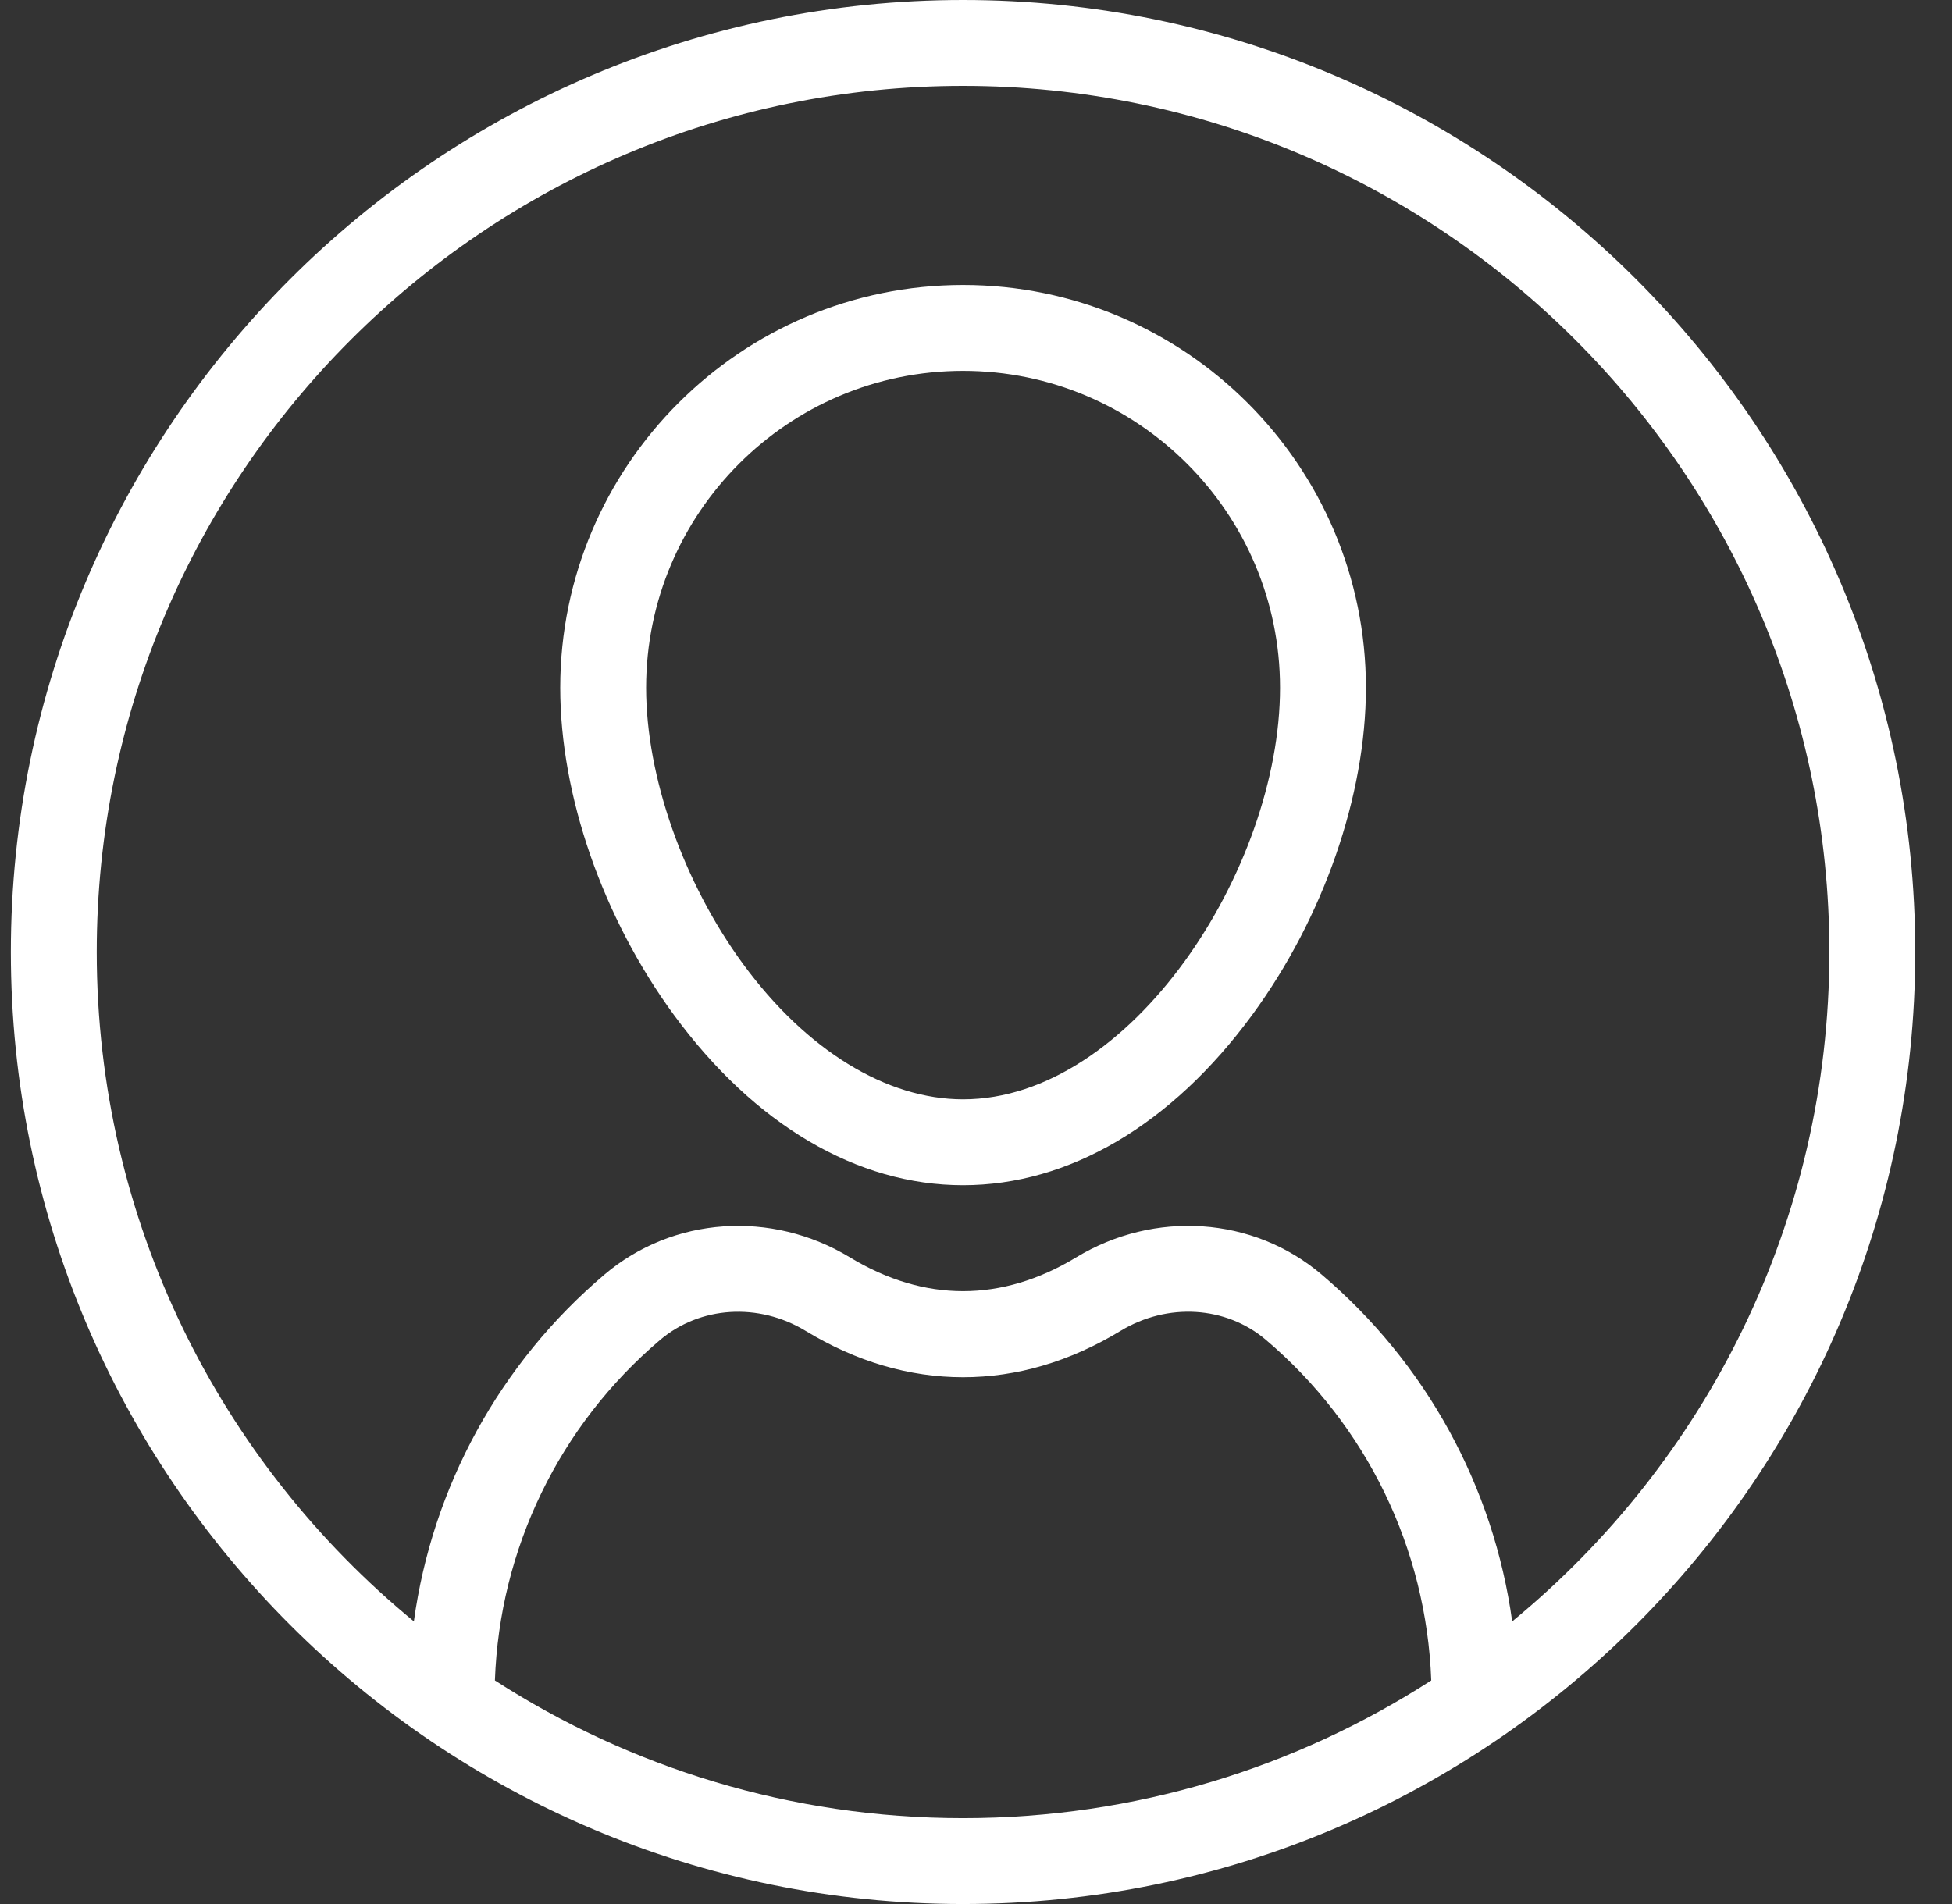 <svg width="41" height="40" viewBox="0 0 41 40" fill="none" xmlns="http://www.w3.org/2000/svg">
<rect x="0" y="0" width="41" height="40" fill="#333333" stroke="none"/>
<path d="M20.228 5.987C15.562 5.987 11.767 9.783 11.767 14.448C11.767 16.713 12.66 19.282 14.155 21.322C15.847 23.629 18.004 24.899 20.228 24.899C22.453 24.899 24.609 23.629 26.301 21.322C27.797 19.282 28.69 16.713 28.69 14.448C28.69 9.783 24.894 5.987 20.228 5.987ZM20.228 23.095C18.617 23.095 16.934 22.06 15.61 20.255C14.352 18.54 13.571 16.315 13.571 14.448C13.571 10.777 16.557 7.791 20.228 7.791C23.899 7.791 26.886 10.777 26.886 14.448C26.886 18.26 23.751 23.095 20.228 23.095Z" fill="white"/>
<path d="M20.228 0C9.2 0 0.228 8.972 0.228 20C0.228 31.028 9.2 40 20.228 40C31.256 40 40.228 31.028 40.228 20C40.228 8.972 31.256 0 20.228 0ZM20.228 38.196C16.608 38.196 13.232 37.133 10.395 35.303C10.493 32.541 11.744 29.951 13.861 28.153C14.703 27.438 15.931 27.36 16.919 27.958C17.985 28.605 19.099 28.933 20.229 28.933C21.358 28.933 22.471 28.605 23.537 27.959C24.524 27.361 25.749 27.436 26.587 28.146C28.706 29.942 29.963 32.539 30.062 35.303C27.224 37.133 23.848 38.196 20.228 38.196ZM31.762 34.063C31.373 31.238 29.957 28.637 27.753 26.77C26.323 25.558 24.253 25.416 22.602 26.416C21.042 27.361 19.415 27.361 17.854 26.416C16.201 25.414 14.128 25.56 12.694 26.778C10.491 28.648 9.081 31.241 8.693 34.062C4.629 30.722 2.032 25.659 2.032 20C2.032 9.967 10.195 1.804 20.228 1.804C30.262 1.804 38.424 9.967 38.424 20C38.424 25.659 35.827 30.723 31.762 34.063Z" fill="white"/>
</svg>
